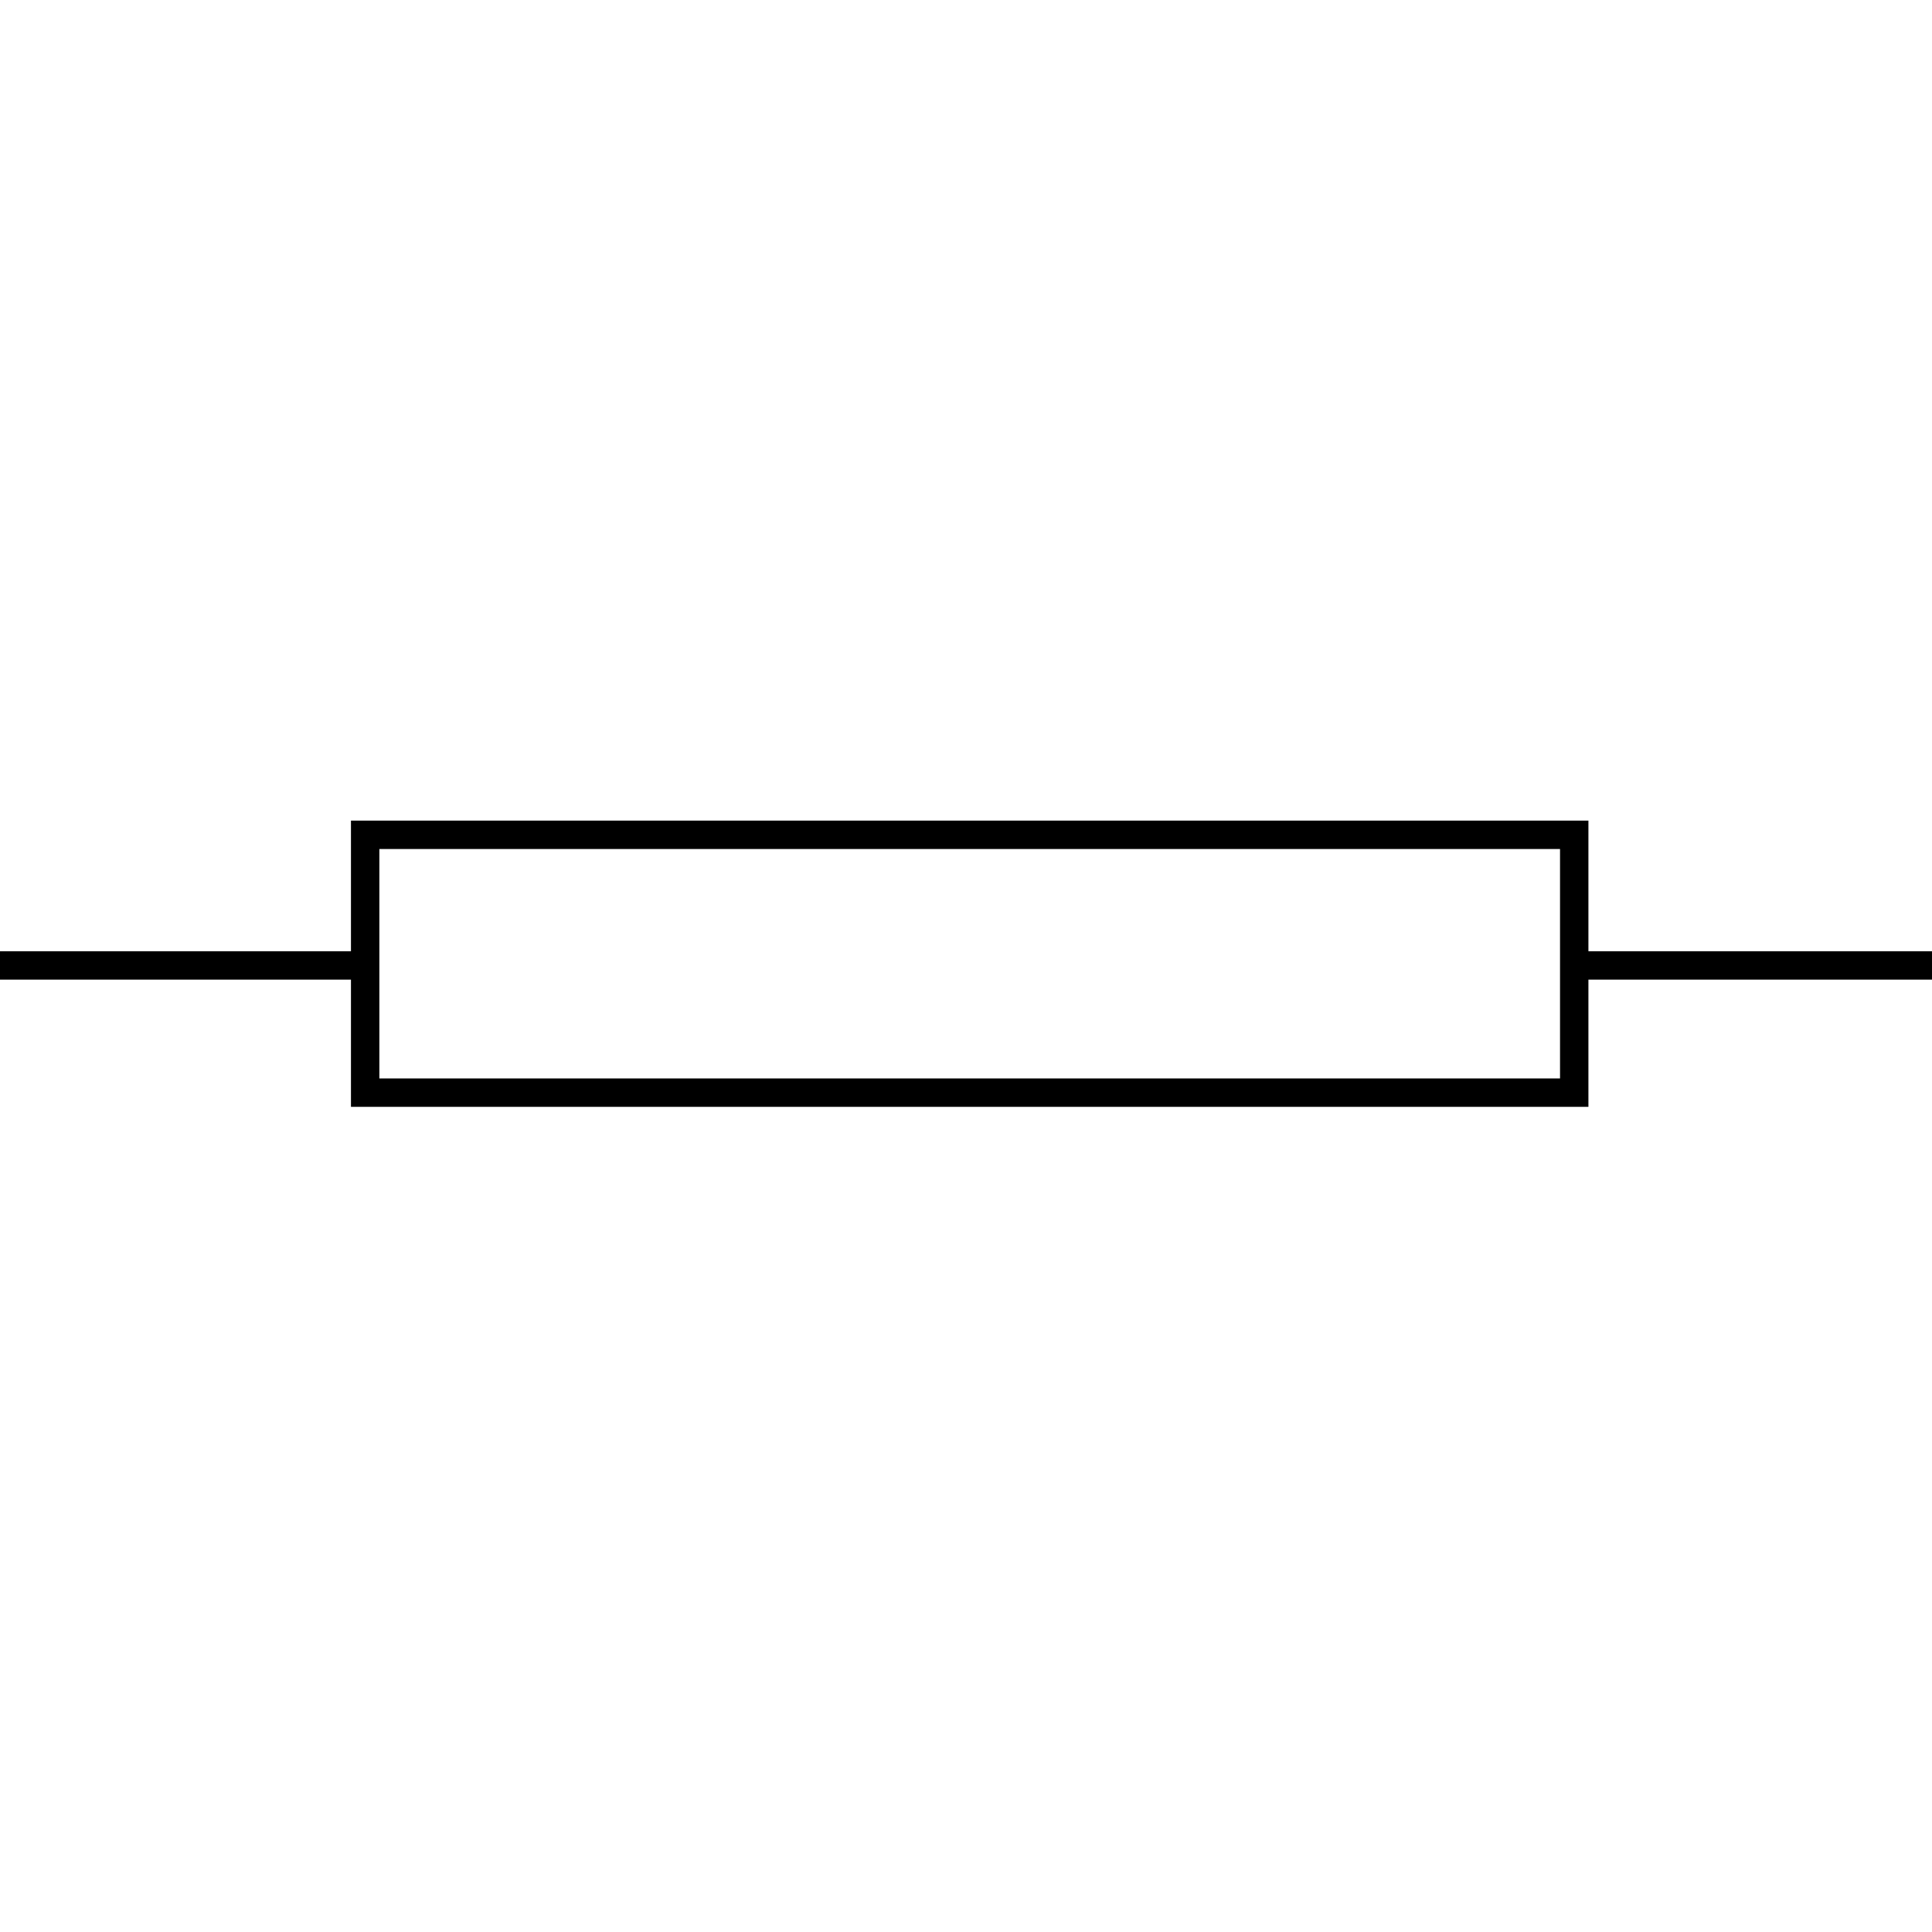 <?xml version="1.0" encoding="utf-8"?>
<!-- Generator: Adobe Illustrator 19.0.0, SVG Export Plug-In . SVG Version: 6.00 Build 0)  -->
<svg version="1.1" id="图层_1" xmlns="http://www.w3.org/2000/svg" xmlns:xlink="http://www.w3.org/1999/xlink" x="0px" y="0px"
	 viewBox="0 0 340.2 340.2" style="enable-background:new 0 0 340.2 340.2;" xml:space="preserve">
<style type="text/css">
	.st0{fill:none;stroke:#000000;stroke-width:5;stroke-miterlimit:10;}
</style>
<line id="XMLID_1_" class="st0" x1="0" y1="170" x2="64.3" y2="170"/>
<line id="XMLID_2_" class="st0" x1="277.2" y1="170" x2="340.2" y2="170"/>
<rect id="XMLID_3_" x="64.3" y="147" class="st0" width="212.9" height="45.4"/>
</svg>
